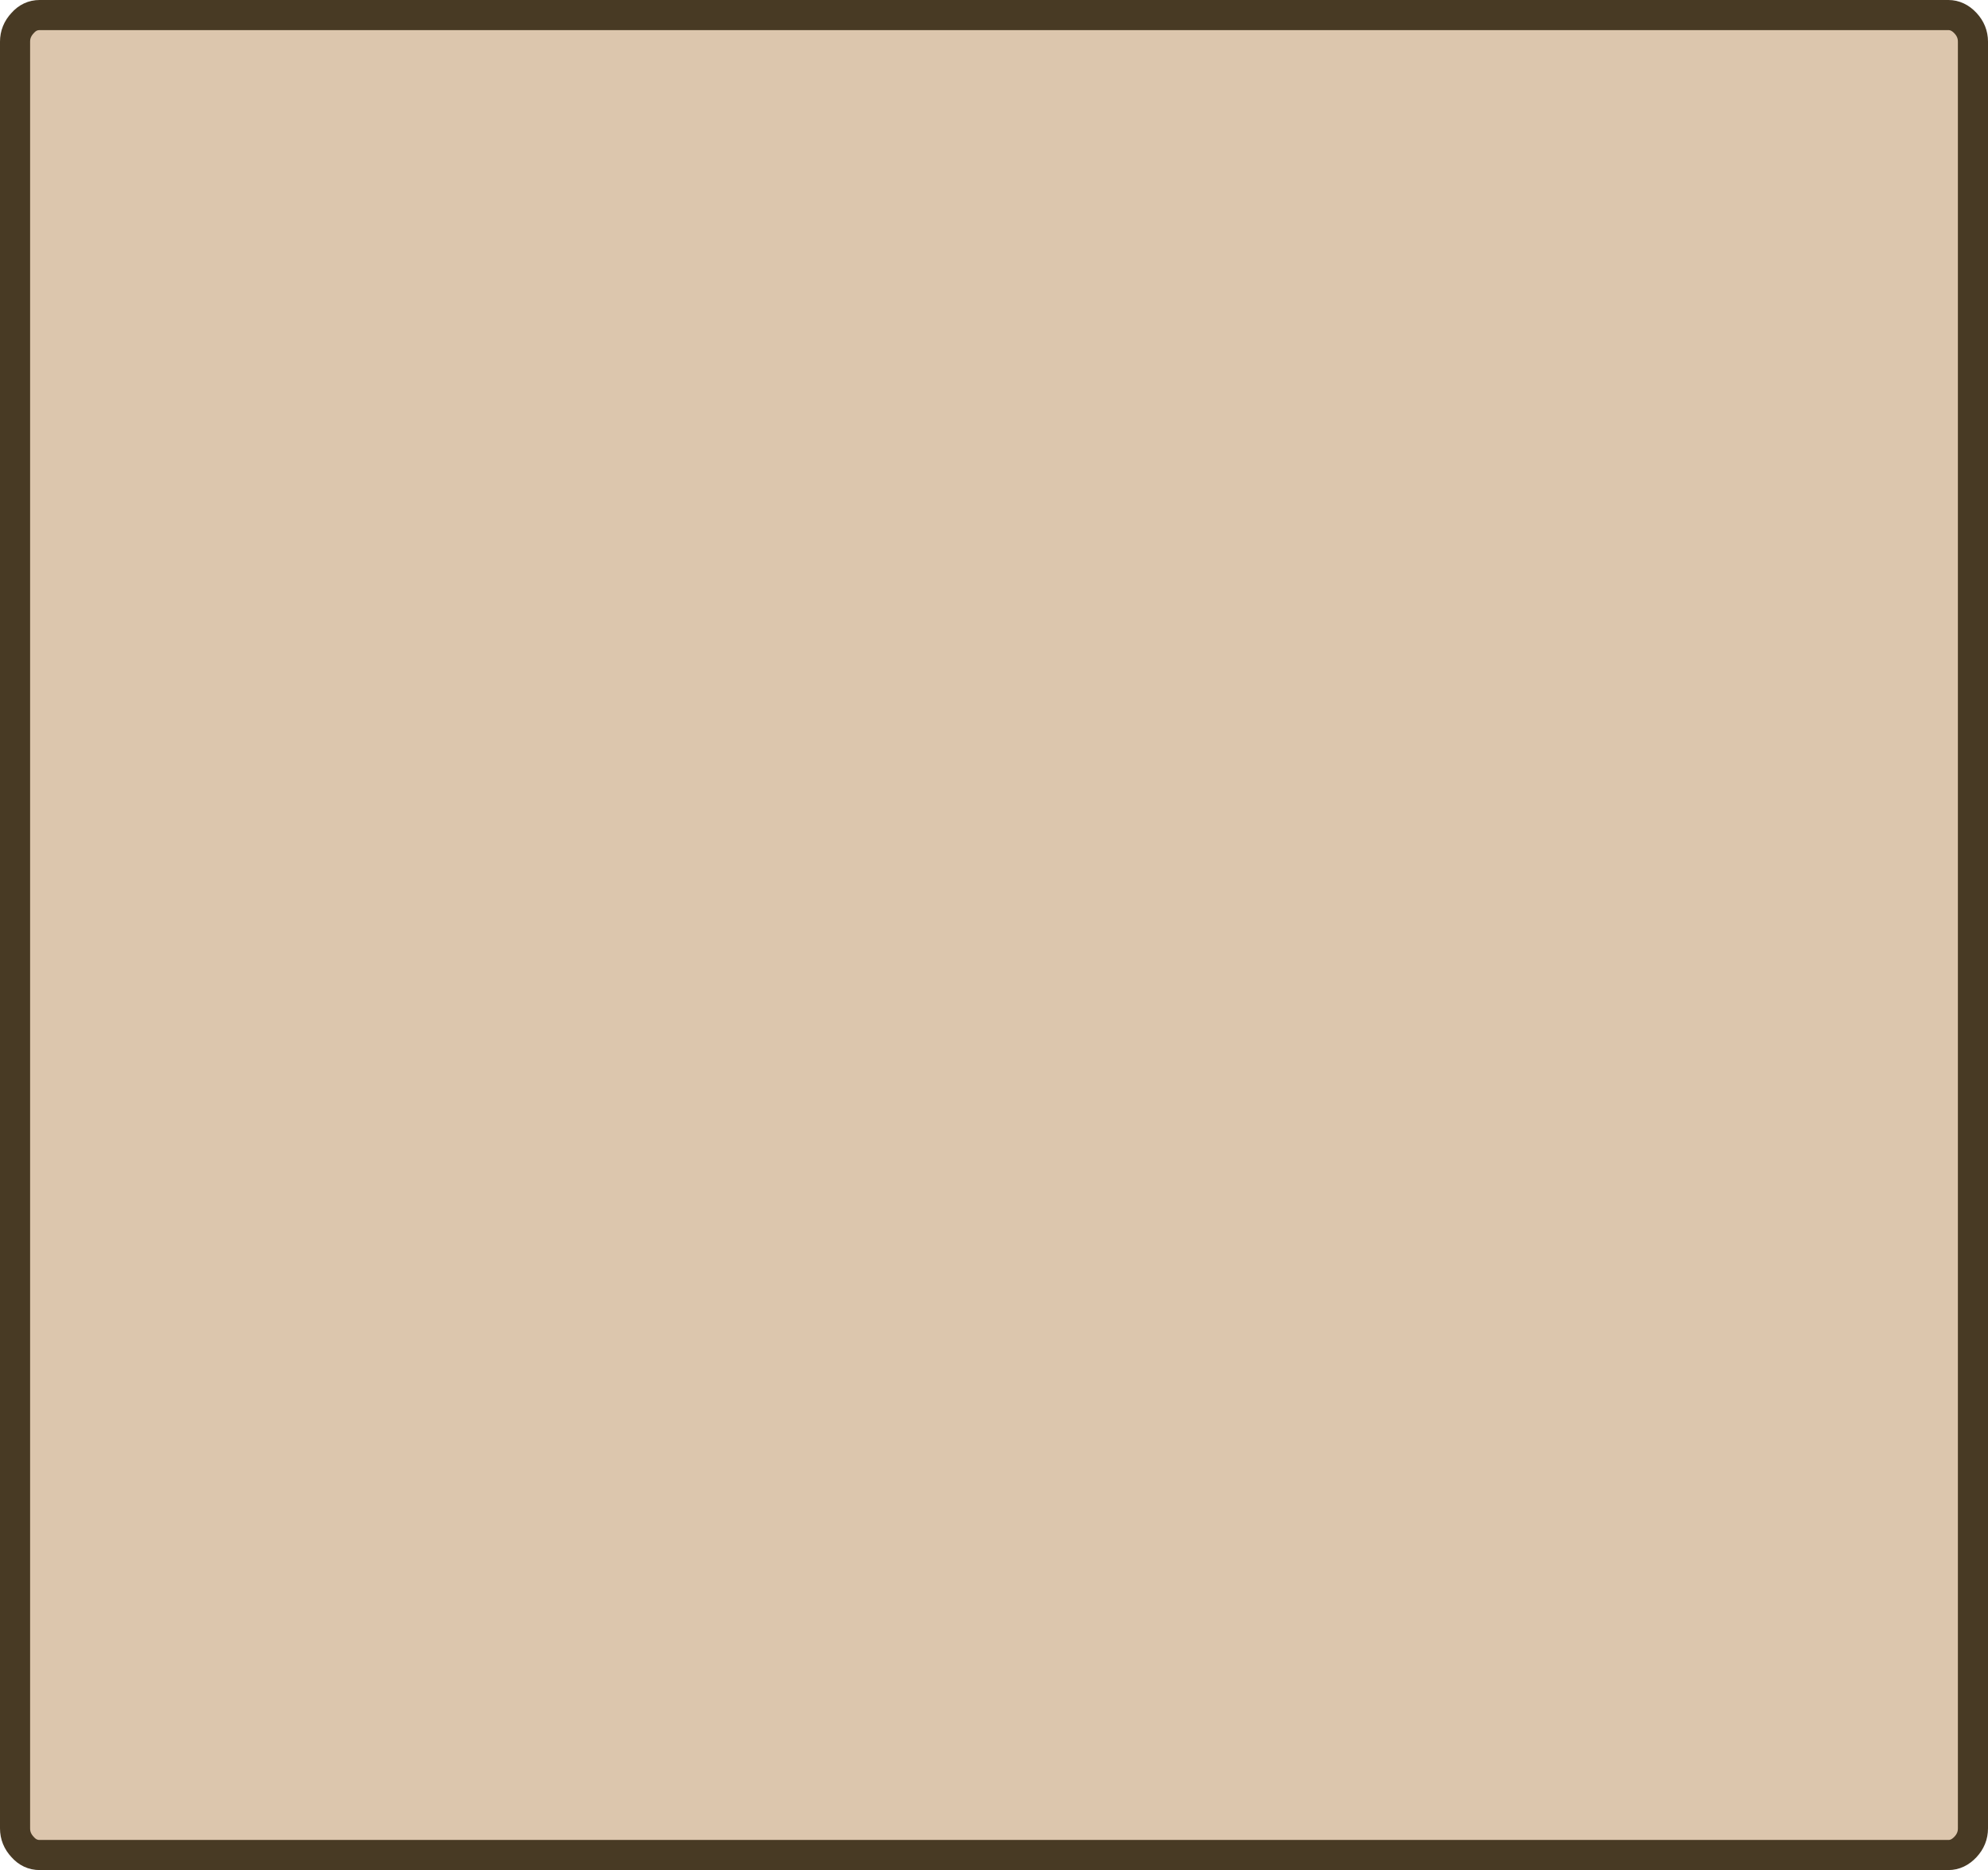 <?xml version="1.0" encoding="UTF-8" standalone="no"?>
<svg xmlns:xlink="http://www.w3.org/1999/xlink" height="186.3px" width="198.1px" xmlns="http://www.w3.org/2000/svg">
  <g transform="matrix(1.0, 0.0, 0.0, 1.0, 81.3, 140.2)">
    <path d="M114.55 -137.9 Q115.3 -137.1 115.3 -136.05 L115.3 41.95 Q115.3 43.0 114.55 43.8 113.8 44.6 112.85 44.6 L-77.35 44.6 Q-78.35 44.6 -79.05 43.8 -79.8 43.0 -79.8 41.95 L-79.8 -136.05 Q-79.8 -137.1 -79.05 -137.9 -78.35 -138.7 -77.35 -138.7 L112.85 -138.7 Q113.8 -138.7 114.55 -137.9" fill="#dcc6ad" fill-rule="evenodd" stroke="none"/>
    <path d="M114.55 -137.9 Q113.8 -138.7 112.85 -138.7 L-77.35 -138.7 Q-78.35 -138.7 -79.05 -137.9 -79.8 -137.1 -79.8 -136.05 L-79.8 41.95 Q-79.8 43.0 -79.05 43.8 -78.35 44.6 -77.35 44.6 L112.85 44.6 Q113.8 44.6 114.55 43.8 115.3 43.0 115.3 41.95 L115.3 -136.05 Q115.3 -137.1 114.55 -137.9 Z" fill="none" stroke="#483a24" stroke-linecap="round" stroke-linejoin="round" stroke-width="3.0"/>
  </g>
</svg>
